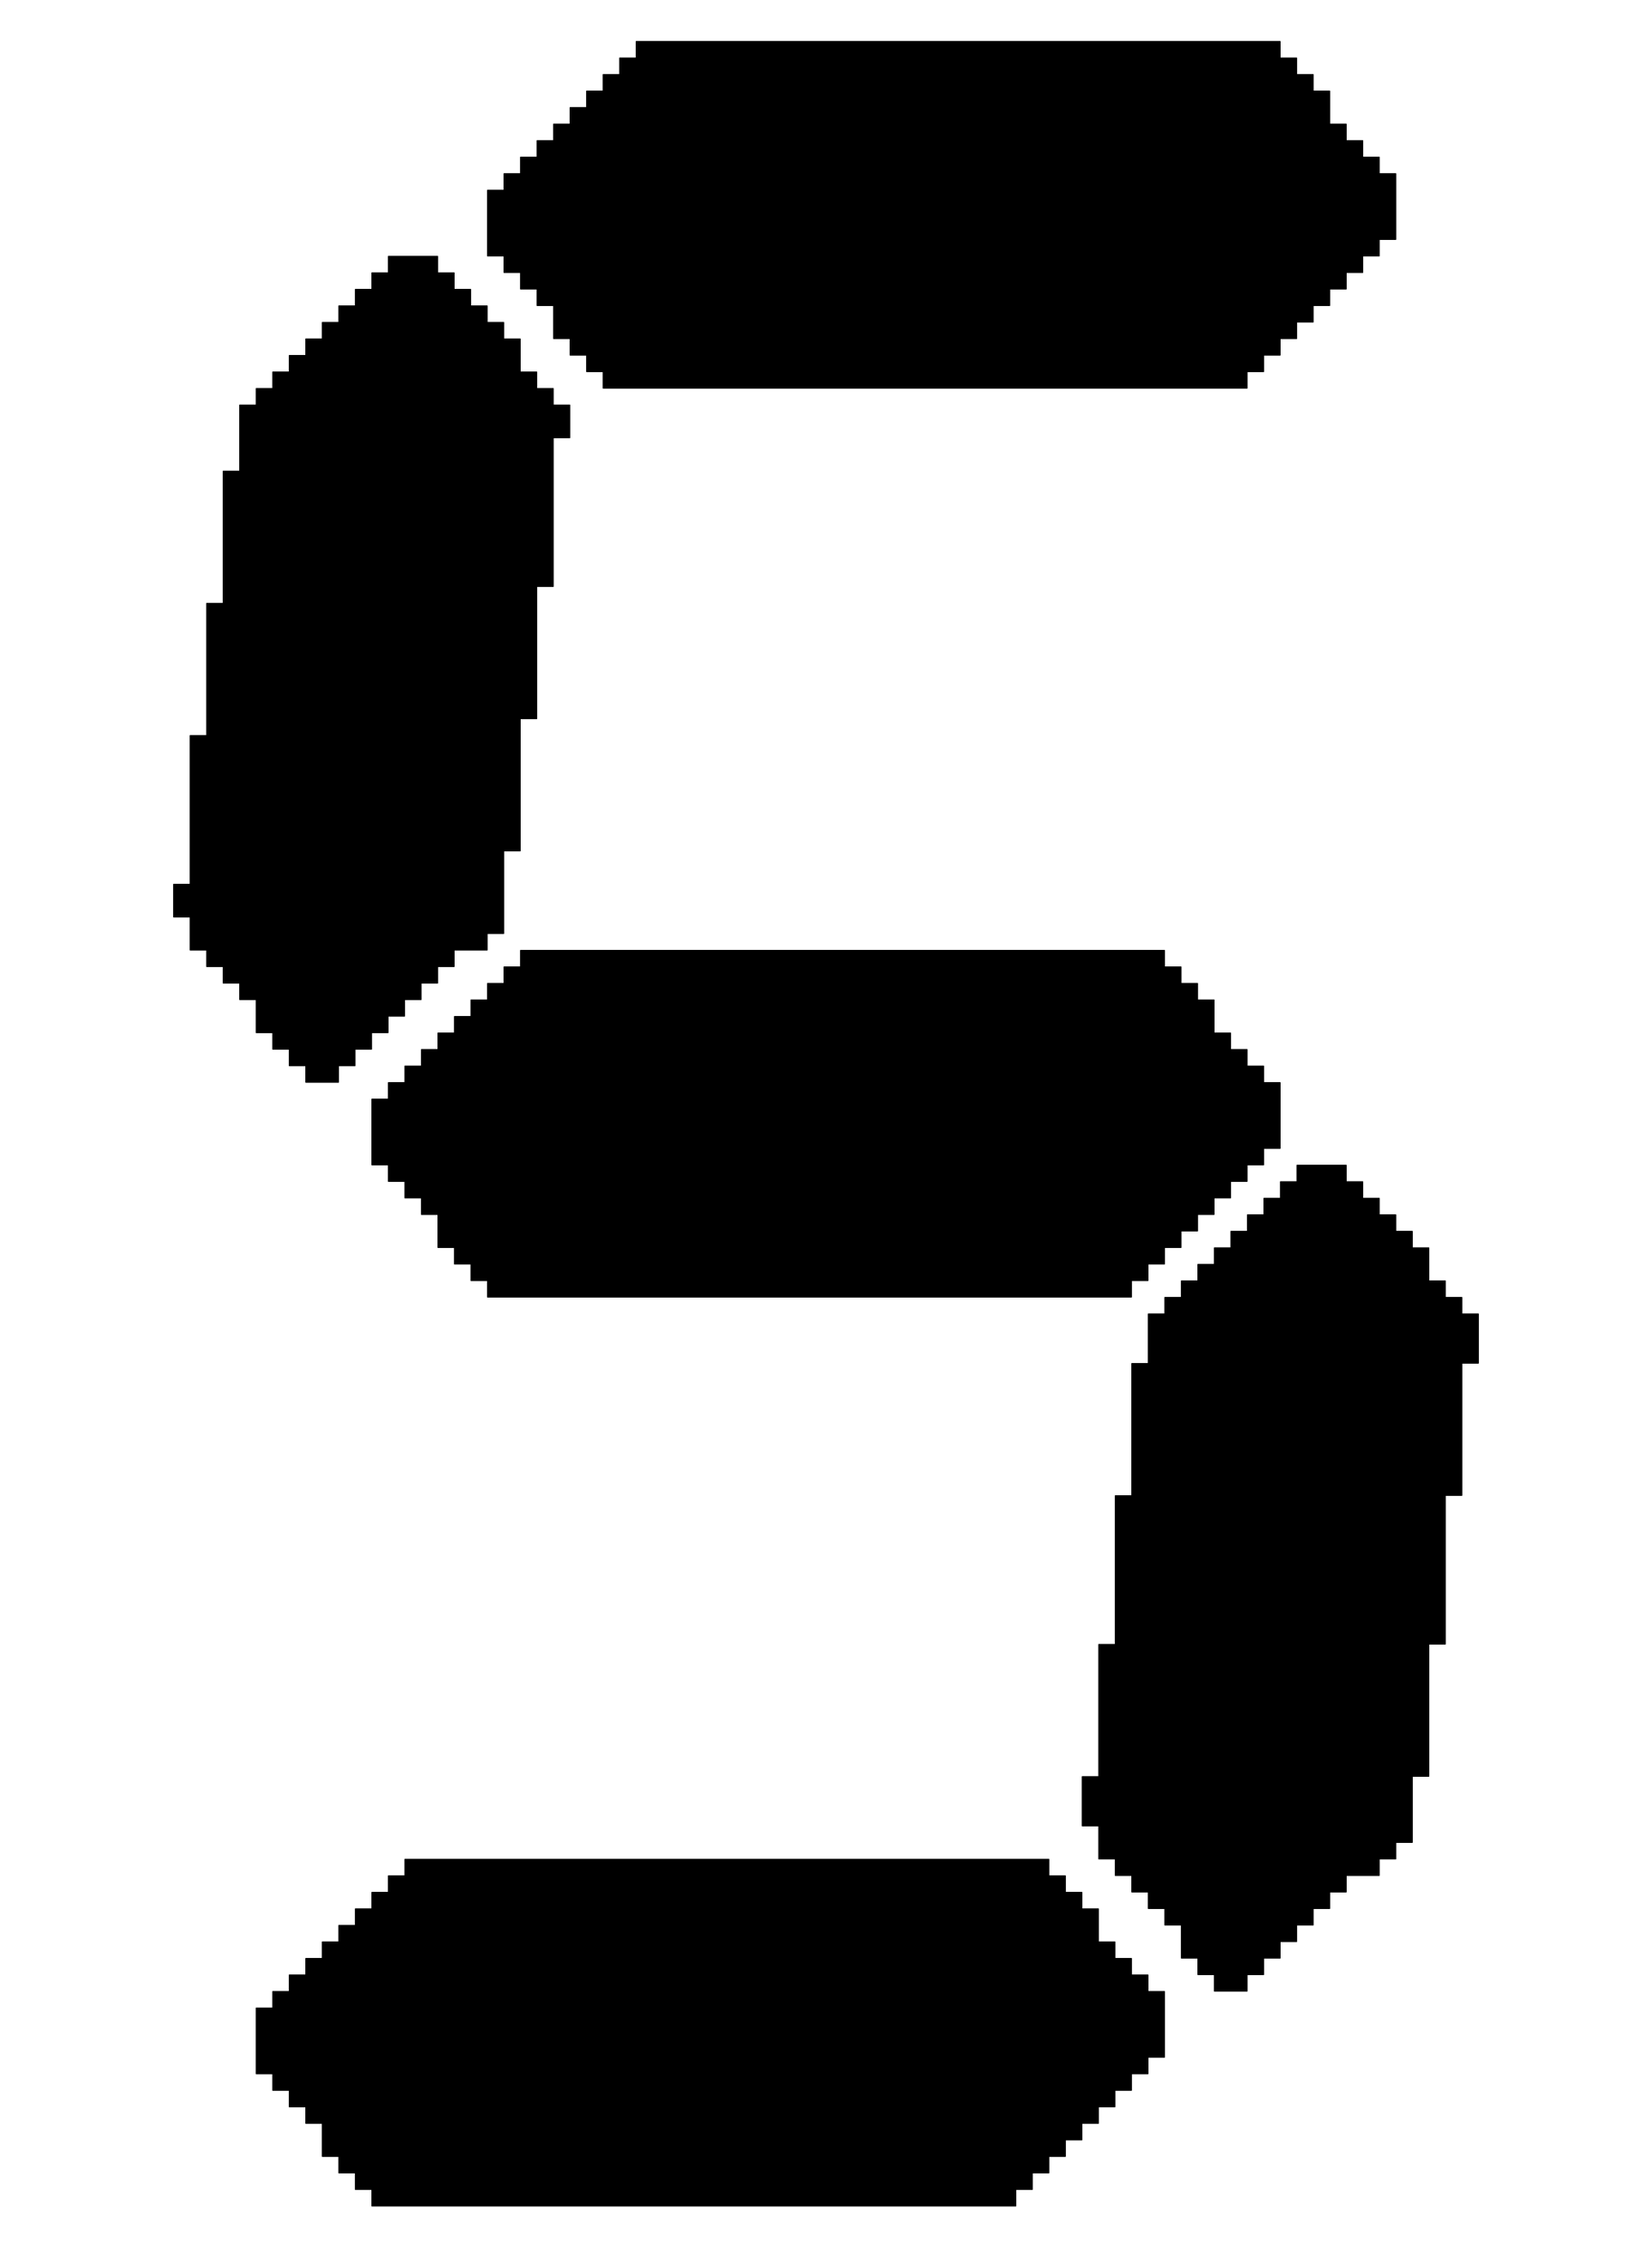 <svg id="svg" version="1.1" width="400" height="548" xmlns="http://www.w3.org/2000/svg" xmlns:xlink="http://www.w3.org/1999/xlink" style="display: block;"><g id="svgg"><path id="path0" d="M154.000 12.000 L 154.000 14.000 152.000 14.000 L 150.000 14.000 150.000 16.000 L 150.000 18.000 148.000 18.000 L 146.000 18.000 146.000 20.000 L 146.000 22.000 144.000 22.000 L 142.000 22.000 142.000 24.000 L 142.000 26.000 140.000 26.000 L 138.000 26.000 138.000 28.000 L 138.000 30.000 136.000 30.000 L 134.000 30.000 134.000 32.000 L 134.000 34.000 132.000 34.000 L 130.000 34.000 130.000 36.000 L 130.000 38.000 128.000 38.000 L 126.000 38.000 126.000 40.000 L 126.000 42.000 124.000 42.000 L 122.000 42.000 122.000 44.000 L 122.000 46.000 120.000 46.000 L 118.000 46.000 118.000 54.000 L 118.000 62.000 120.000 62.000 L 122.000 62.000 122.000 64.000 L 122.000 66.000 124.000 66.000 L 126.000 66.000 126.000 68.000 L 126.000 70.000 128.000 70.000 L 130.000 70.000 130.000 72.000 L 130.000 74.000 132.000 74.000 L 134.000 74.000 134.000 78.000 L 134.000 82.000 136.000 82.000 L 138.000 82.000 138.000 84.000 L 138.000 86.000 140.000 86.000 L 142.000 86.000 142.000 88.000 L 142.000 90.000 144.000 90.000 L 146.000 90.000 146.000 92.000 L 146.000 94.000 224.000 94.000 L 302.000 94.000 302.000 92.000 L 302.000 90.000 304.000 90.000 L 306.000 90.000 306.000 88.000 L 306.000 86.000 308.000 86.000 L 310.000 86.000 310.000 84.000 L 310.000 82.000 312.000 82.000 L 314.000 82.000 314.000 80.000 L 314.000 78.000 316.000 78.000 L 318.000 78.000 318.000 76.000 L 318.000 74.000 320.000 74.000 L 322.000 74.000 322.000 72.000 L 322.000 70.000 324.000 70.000 L 326.000 70.000 326.000 68.000 L 326.000 66.000 328.000 66.000 L 330.000 66.000 330.000 64.000 L 330.000 62.000 332.000 62.000 L 334.000 62.000 334.000 60.000 L 334.000 58.000 336.000 58.000 L 338.000 58.000 338.000 50.000 L 338.000 42.000 336.000 42.000 L 334.000 42.000 334.000 40.000 L 334.000 38.000 332.000 38.000 L 330.000 38.000 330.000 36.000 L 330.000 34.000 328.000 34.000 L 326.000 34.000 326.000 32.000 L 326.000 30.000 324.000 30.000 L 322.000 30.000 322.000 26.000 L 322.000 22.000 320.000 22.000 L 318.000 22.000 318.000 20.000 L 318.000 18.000 316.000 18.000 L 314.000 18.000 314.000 16.000 L 314.000 14.000 312.000 14.000 L 310.000 14.000 310.000 12.000 L 310.000 10.000 232.000 10.000 L 154.000 10.000 154.000 12.000 M94.000 64.000 L 94.000 66.000 92.000 66.000 L 90.000 66.000 90.000 68.000 L 90.000 70.000 88.000 70.000 L 86.000 70.000 86.000 72.000 L 86.000 74.000 84.000 74.000 L 82.000 74.000 82.000 76.000 L 82.000 78.000 80.000 78.000 L 78.000 78.000 78.000 80.000 L 78.000 82.000 76.000 82.000 L 74.000 82.000 74.000 84.000 L 74.000 86.000 72.000 86.000 L 70.000 86.000 70.000 88.000 L 70.000 90.000 68.000 90.000 L 66.000 90.000 66.000 92.000 L 66.000 94.000 64.000 94.000 L 62.000 94.000 62.000 96.000 L 62.000 98.000 60.000 98.000 L 58.000 98.000 58.000 106.000 L 58.000 114.000 56.000 114.000 L 54.000 114.000 54.000 130.000 L 54.000 146.000 52.000 146.000 L 50.000 146.000 50.000 162.000 L 50.000 178.000 48.000 178.000 L 46.000 178.000 46.000 196.000 L 46.000 214.000 44.000 214.000 L 42.000 214.000 42.000 218.000 L 42.000 222.000 44.000 222.000 L 46.000 222.000 46.000 226.000 L 46.000 230.000 48.000 230.000 L 50.000 230.000 50.000 232.000 L 50.000 234.000 52.000 234.000 L 54.000 234.000 54.000 236.000 L 54.000 238.000 56.000 238.000 L 58.000 238.000 58.000 240.000 L 58.000 242.000 60.000 242.000 L 62.000 242.000 62.000 246.000 L 62.000 250.000 64.000 250.000 L 66.000 250.000 66.000 252.000 L 66.000 254.000 68.000 254.000 L 70.000 254.000 70.000 256.000 L 70.000 258.000 72.000 258.000 L 74.000 258.000 74.000 260.000 L 74.000 262.000 78.000 262.000 L 82.000 262.000 82.000 260.000 L 82.000 258.000 84.000 258.000 L 86.000 258.000 86.000 256.000 L 86.000 254.000 88.000 254.000 L 90.000 254.000 90.000 252.000 L 90.000 250.000 92.000 250.000 L 94.000 250.000 94.000 248.000 L 94.000 246.000 96.000 246.000 L 98.000 246.000 98.000 244.000 L 98.000 242.000 100.000 242.000 L 102.000 242.000 102.000 240.000 L 102.000 238.000 104.000 238.000 L 106.000 238.000 106.000 236.000 L 106.000 234.000 108.000 234.000 L 110.000 234.000 110.000 232.000 L 110.000 230.000 114.000 230.000 L 118.000 230.000 118.000 228.000 L 118.000 226.000 120.000 226.000 L 122.000 226.000 122.000 216.000 L 122.000 206.000 124.000 206.000 L 126.000 206.000 126.000 190.000 L 126.000 174.000 128.000 174.000 L 130.000 174.000 130.000 158.000 L 130.000 142.000 132.000 142.000 L 134.000 142.000 134.000 124.000 L 134.000 106.000 136.000 106.000 L 138.000 106.000 138.000 102.000 L 138.000 98.000 136.000 98.000 L 134.000 98.000 134.000 96.000 L 134.000 94.000 132.000 94.000 L 130.000 94.000 130.000 92.000 L 130.000 90.000 128.000 90.000 L 126.000 90.000 126.000 86.000 L 126.000 82.000 124.000 82.000 L 122.000 82.000 122.000 80.000 L 122.000 78.000 120.000 78.000 L 118.000 78.000 118.000 76.000 L 118.000 74.000 116.000 74.000 L 114.000 74.000 114.000 72.000 L 114.000 70.000 112.000 70.000 L 110.000 70.000 110.000 68.000 L 110.000 66.000 108.000 66.000 L 106.000 66.000 106.000 64.000 L 106.000 62.000 100.000 62.000 L 94.000 62.000 94.000 64.000 M126.000 232.000 L 126.000 234.000 124.000 234.000 L 122.000 234.000 122.000 236.000 L 122.000 238.000 120.000 238.000 L 118.000 238.000 118.000 240.000 L 118.000 242.000 116.000 242.000 L 114.000 242.000 114.000 244.000 L 114.000 246.000 112.000 246.000 L 110.000 246.000 110.000 248.000 L 110.000 250.000 108.000 250.000 L 106.000 250.000 106.000 252.000 L 106.000 254.000 104.000 254.000 L 102.000 254.000 102.000 256.000 L 102.000 258.000 100.000 258.000 L 98.000 258.000 98.000 260.000 L 98.000 262.000 96.000 262.000 L 94.000 262.000 94.000 264.000 L 94.000 266.000 92.000 266.000 L 90.000 266.000 90.000 274.000 L 90.000 282.000 92.000 282.000 L 94.000 282.000 94.000 284.000 L 94.000 286.000 96.000 286.000 L 98.000 286.000 98.000 288.000 L 98.000 290.000 100.000 290.000 L 102.000 290.000 102.000 292.000 L 102.000 294.000 104.000 294.000 L 106.000 294.000 106.000 298.000 L 106.000 302.000 108.000 302.000 L 110.000 302.000 110.000 304.000 L 110.000 306.000 112.000 306.000 L 114.000 306.000 114.000 308.000 L 114.000 310.000 116.000 310.000 L 118.000 310.000 118.000 312.000 L 118.000 314.000 196.000 314.000 L 274.000 314.000 274.000 312.000 L 274.000 310.000 276.000 310.000 L 278.000 310.000 278.000 308.000 L 278.000 306.000 280.000 306.000 L 282.000 306.000 282.000 304.000 L 282.000 302.000 284.000 302.000 L 286.000 302.000 286.000 300.000 L 286.000 298.000 288.000 298.000 L 290.000 298.000 290.000 296.000 L 290.000 294.000 292.000 294.000 L 294.000 294.000 294.000 292.000 L 294.000 290.000 296.000 290.000 L 298.000 290.000 298.000 288.000 L 298.000 286.000 300.000 286.000 L 302.000 286.000 302.000 284.000 L 302.000 282.000 304.000 282.000 L 306.000 282.000 306.000 280.000 L 306.000 278.000 308.000 278.000 L 310.000 278.000 310.000 270.000 L 310.000 262.000 308.000 262.000 L 306.000 262.000 306.000 260.000 L 306.000 258.000 304.000 258.000 L 302.000 258.000 302.000 256.000 L 302.000 254.000 300.000 254.000 L 298.000 254.000 298.000 252.000 L 298.000 250.000 296.000 250.000 L 294.000 250.000 294.000 246.000 L 294.000 242.000 292.000 242.000 L 290.000 242.000 290.000 240.000 L 290.000 238.000 288.000 238.000 L 286.000 238.000 286.000 236.000 L 286.000 234.000 284.000 234.000 L 282.000 234.000 282.000 232.000 L 282.000 230.000 204.000 230.000 L 126.000 230.000 126.000 232.000 M314.000 284.000 L 314.000 286.000 312.000 286.000 L 310.000 286.000 310.000 288.000 L 310.000 290.000 308.000 290.000 L 306.000 290.000 306.000 292.000 L 306.000 294.000 304.000 294.000 L 302.000 294.000 302.000 296.000 L 302.000 298.000 300.000 298.000 L 298.000 298.000 298.000 300.000 L 298.000 302.000 296.000 302.000 L 294.000 302.000 294.000 304.000 L 294.000 306.000 292.000 306.000 L 290.000 306.000 290.000 308.000 L 290.000 310.000 288.000 310.000 L 286.000 310.000 286.000 312.000 L 286.000 314.000 284.000 314.000 L 282.000 314.000 282.000 316.000 L 282.000 318.000 280.000 318.000 L 278.000 318.000 278.000 324.000 L 278.000 330.000 276.000 330.000 L 274.000 330.000 274.000 346.000 L 274.000 362.000 272.000 362.000 L 270.000 362.000 270.000 380.000 L 270.000 398.000 268.000 398.000 L 266.000 398.000 266.000 414.000 L 266.000 430.000 264.000 430.000 L 262.000 430.000 262.000 436.000 L 262.000 442.000 264.000 442.000 L 266.000 442.000 266.000 446.000 L 266.000 450.000 268.000 450.000 L 270.000 450.000 270.000 452.000 L 270.000 454.000 272.000 454.000 L 274.000 454.000 274.000 456.000 L 274.000 458.000 276.000 458.000 L 278.000 458.000 278.000 460.000 L 278.000 462.000 280.000 462.000 L 282.000 462.000 282.000 464.000 L 282.000 466.000 284.000 466.000 L 286.000 466.000 286.000 470.000 L 286.000 474.000 288.000 474.000 L 290.000 474.000 290.000 476.000 L 290.000 478.000 292.000 478.000 L 294.000 478.000 294.000 480.000 L 294.000 482.000 298.000 482.000 L 302.000 482.000 302.000 480.000 L 302.000 478.000 304.000 478.000 L 306.000 478.000 306.000 476.000 L 306.000 474.000 308.000 474.000 L 310.000 474.000 310.000 472.000 L 310.000 470.000 312.000 470.000 L 314.000 470.000 314.000 468.000 L 314.000 466.000 316.000 466.000 L 318.000 466.000 318.000 464.000 L 318.000 462.000 320.000 462.000 L 322.000 462.000 322.000 460.000 L 322.000 458.000 324.000 458.000 L 326.000 458.000 326.000 456.000 L 326.000 454.000 330.000 454.000 L 334.000 454.000 334.000 452.000 L 334.000 450.000 336.000 450.000 L 338.000 450.000 338.000 448.000 L 338.000 446.000 340.000 446.000 L 342.000 446.000 342.000 438.000 L 342.000 430.000 344.000 430.000 L 346.000 430.000 346.000 414.000 L 346.000 398.000 348.000 398.000 L 350.000 398.000 350.000 380.000 L 350.000 362.000 352.000 362.000 L 354.000 362.000 354.000 346.000 L 354.000 330.000 356.000 330.000 L 358.000 330.000 358.000 324.000 L 358.000 318.000 356.000 318.000 L 354.000 318.000 354.000 316.000 L 354.000 314.000 352.000 314.000 L 350.000 314.000 350.000 312.000 L 350.000 310.000 348.000 310.000 L 346.000 310.000 346.000 306.000 L 346.000 302.000 344.000 302.000 L 342.000 302.000 342.000 300.000 L 342.000 298.000 340.000 298.000 L 338.000 298.000 338.000 296.000 L 338.000 294.000 336.000 294.000 L 334.000 294.000 334.000 292.000 L 334.000 290.000 332.000 290.000 L 330.000 290.000 330.000 288.000 L 330.000 286.000 328.000 286.000 L 326.000 286.000 326.000 284.000 L 326.000 282.000 320.000 282.000 L 314.000 282.000 314.000 284.000 M98.000 452.000 L 98.000 454.000 96.000 454.000 L 94.000 454.000 94.000 456.000 L 94.000 458.000 92.000 458.000 L 90.000 458.000 90.000 460.000 L 90.000 462.000 88.000 462.000 L 86.000 462.000 86.000 464.000 L 86.000 466.000 84.000 466.000 L 82.000 466.000 82.000 468.000 L 82.000 470.000 80.000 470.000 L 78.000 470.000 78.000 472.000 L 78.000 474.000 76.000 474.000 L 74.000 474.000 74.000 476.000 L 74.000 478.000 72.000 478.000 L 70.000 478.000 70.000 480.000 L 70.000 482.000 68.000 482.000 L 66.000 482.000 66.000 484.000 L 66.000 486.000 64.000 486.000 L 62.000 486.000 62.000 494.000 L 62.000 502.000 64.000 502.000 L 66.000 502.000 66.000 504.000 L 66.000 506.000 68.000 506.000 L 70.000 506.000 70.000 508.000 L 70.000 510.000 72.000 510.000 L 74.000 510.000 74.000 512.000 L 74.000 514.000 76.000 514.000 L 78.000 514.000 78.000 518.000 L 78.000 522.000 80.000 522.000 L 82.000 522.000 82.000 524.000 L 82.000 526.000 84.000 526.000 L 86.000 526.000 86.000 528.000 L 86.000 530.000 88.000 530.000 L 90.000 530.000 90.000 532.000 L 90.000 534.000 168.000 534.000 L 246.000 534.000 246.000 532.000 L 246.000 530.000 248.000 530.000 L 250.000 530.000 250.000 528.000 L 250.000 526.000 252.000 526.000 L 254.000 526.000 254.000 524.000 L 254.000 522.000 256.000 522.000 L 258.000 522.000 258.000 520.000 L 258.000 518.000 260.000 518.000 L 262.000 518.000 262.000 516.000 L 262.000 514.000 264.000 514.000 L 266.000 514.000 266.000 512.000 L 266.000 510.000 268.000 510.000 L 270.000 510.000 270.000 508.000 L 270.000 506.000 272.000 506.000 L 274.000 506.000 274.000 504.000 L 274.000 502.000 276.000 502.000 L 278.000 502.000 278.000 500.000 L 278.000 498.000 280.000 498.000 L 282.000 498.000 282.000 490.000 L 282.000 482.000 280.000 482.000 L 278.000 482.000 278.000 480.000 L 278.000 478.000 276.000 478.000 L 274.000 478.000 274.000 476.000 L 274.000 474.000 272.000 474.000 L 270.000 474.000 270.000 472.000 L 270.000 470.000 268.000 470.000 L 266.000 470.000 266.000 466.000 L 266.000 462.000 264.000 462.000 L 262.000 462.000 262.000 460.000 L 262.000 458.000 260.000 458.000 L 258.000 458.000 258.000 456.000 L 258.000 454.000 256.000 454.000 L 254.000 454.000 254.000 452.000 L 254.000 450.000 176.000 450.000 L 98.000 450.000 98.000 452.000 " stroke="none" fill="#000000" fill-rule="evenodd"></path><path id="path1" d="M154.000 12.000 L 154.000 14.000 152.000 14.000 L 150.000 14.000 150.000 16.000 L 150.000 18.000 148.000 18.000 L 146.000 18.000 146.000 20.000 L 146.000 22.000 144.000 22.000 L 142.000 22.000 142.000 24.000 L 142.000 26.000 140.000 26.000 L 138.000 26.000 138.000 28.000 L 138.000 30.000 136.000 30.000 L 134.000 30.000 134.000 32.000 L 134.000 34.000 132.000 34.000 L 130.000 34.000 130.000 36.000 L 130.000 38.000 128.000 38.000 L 126.000 38.000 126.000 40.000 L 126.000 42.000 124.000 42.000 L 122.000 42.000 122.000 44.000 L 122.000 46.000 120.000 46.000 L 118.000 46.000 118.000 54.000 L 118.000 62.000 120.000 62.000 L 122.000 62.000 122.000 64.000 L 122.000 66.000 124.000 66.000 L 126.000 66.000 126.000 68.000 L 126.000 70.000 128.000 70.000 L 130.000 70.000 130.000 72.000 L 130.000 74.000 132.000 74.000 L 134.000 74.000 134.000 78.000 L 134.000 82.000 136.000 82.000 L 138.000 82.000 138.000 84.000 L 138.000 86.000 140.000 86.000 L 142.000 86.000 142.000 88.000 L 142.000 90.000 144.000 90.000 L 146.000 90.000 146.000 92.000 L 146.000 94.000 224.000 94.000 L 302.000 94.000 302.000 92.000 L 302.000 90.000 304.000 90.000 L 306.000 90.000 306.000 88.000 L 306.000 86.000 308.000 86.000 L 310.000 86.000 310.000 84.000 L 310.000 82.000 312.000 82.000 L 314.000 82.000 314.000 80.000 L 314.000 78.000 316.000 78.000 L 318.000 78.000 318.000 76.000 L 318.000 74.000 320.000 74.000 L 322.000 74.000 322.000 72.000 L 322.000 70.000 324.000 70.000 L 326.000 70.000 326.000 68.000 L 326.000 66.000 328.000 66.000 L 330.000 66.000 330.000 64.000 L 330.000 62.000 332.000 62.000 L 334.000 62.000 334.000 60.000 L 334.000 58.000 336.000 58.000 L 338.000 58.000 338.000 50.000 L 338.000 42.000 336.000 42.000 L 334.000 42.000 334.000 40.000 L 334.000 38.000 332.000 38.000 L 330.000 38.000 330.000 36.000 L 330.000 34.000 328.000 34.000 L 326.000 34.000 326.000 32.000 L 326.000 30.000 324.000 30.000 L 322.000 30.000 322.000 26.000 L 322.000 22.000 320.000 22.000 L 318.000 22.000 318.000 20.000 L 318.000 18.000 316.000 18.000 L 314.000 18.000 314.000 16.000 L 314.000 14.000 312.000 14.000 L 310.000 14.000 310.000 12.000 L 310.000 10.000 232.000 10.000 L 154.000 10.000 154.000 12.000 M94.000 64.000 L 94.000 66.000 92.000 66.000 L 90.000 66.000 90.000 68.000 L 90.000 70.000 88.000 70.000 L 86.000 70.000 86.000 72.000 L 86.000 74.000 84.000 74.000 L 82.000 74.000 82.000 76.000 L 82.000 78.000 80.000 78.000 L 78.000 78.000 78.000 80.000 L 78.000 82.000 76.000 82.000 L 74.000 82.000 74.000 84.000 L 74.000 86.000 72.000 86.000 L 70.000 86.000 70.000 88.000 L 70.000 90.000 68.000 90.000 L 66.000 90.000 66.000 92.000 L 66.000 94.000 64.000 94.000 L 62.000 94.000 62.000 96.000 L 62.000 98.000 60.000 98.000 L 58.000 98.000 58.000 106.000 L 58.000 114.000 56.000 114.000 L 54.000 114.000 54.000 130.000 L 54.000 146.000 52.000 146.000 L 50.000 146.000 50.000 162.000 L 50.000 178.000 48.000 178.000 L 46.000 178.000 46.000 196.000 L 46.000 214.000 44.000 214.000 L 42.000 214.000 42.000 218.000 L 42.000 222.000 44.000 222.000 L 46.000 222.000 46.000 226.000 L 46.000 230.000 48.000 230.000 L 50.000 230.000 50.000 232.000 L 50.000 234.000 52.000 234.000 L 54.000 234.000 54.000 236.000 L 54.000 238.000 56.000 238.000 L 58.000 238.000 58.000 240.000 L 58.000 242.000 60.000 242.000 L 62.000 242.000 62.000 246.000 L 62.000 250.000 64.000 250.000 L 66.000 250.000 66.000 252.000 L 66.000 254.000 68.000 254.000 L 70.000 254.000 70.000 256.000 L 70.000 258.000 72.000 258.000 L 74.000 258.000 74.000 260.000 L 74.000 262.000 78.000 262.000 L 82.000 262.000 82.000 260.000 L 82.000 258.000 84.000 258.000 L 86.000 258.000 86.000 256.000 L 86.000 254.000 88.000 254.000 L 90.000 254.000 90.000 252.000 L 90.000 250.000 92.000 250.000 L 94.000 250.000 94.000 248.000 L 94.000 246.000 96.000 246.000 L 98.000 246.000 98.000 244.000 L 98.000 242.000 100.000 242.000 L 102.000 242.000 102.000 240.000 L 102.000 238.000 104.000 238.000 L 106.000 238.000 106.000 236.000 L 106.000 234.000 108.000 234.000 L 110.000 234.000 110.000 232.000 L 110.000 230.000 114.000 230.000 L 118.000 230.000 118.000 228.000 L 118.000 226.000 120.000 226.000 L 122.000 226.000 122.000 216.000 L 122.000 206.000 124.000 206.000 L 126.000 206.000 126.000 190.000 L 126.000 174.000 128.000 174.000 L 130.000 174.000 130.000 158.000 L 130.000 142.000 132.000 142.000 L 134.000 142.000 134.000 124.000 L 134.000 106.000 136.000 106.000 L 138.000 106.000 138.000 102.000 L 138.000 98.000 136.000 98.000 L 134.000 98.000 134.000 96.000 L 134.000 94.000 132.000 94.000 L 130.000 94.000 130.000 92.000 L 130.000 90.000 128.000 90.000 L 126.000 90.000 126.000 86.000 L 126.000 82.000 124.000 82.000 L 122.000 82.000 122.000 80.000 L 122.000 78.000 120.000 78.000 L 118.000 78.000 118.000 76.000 L 118.000 74.000 116.000 74.000 L 114.000 74.000 114.000 72.000 L 114.000 70.000 112.000 70.000 L 110.000 70.000 110.000 68.000 L 110.000 66.000 108.000 66.000 L 106.000 66.000 106.000 64.000 L 106.000 62.000 100.000 62.000 L 94.000 62.000 94.000 64.000 M126.000 232.000 L 126.000 234.000 124.000 234.000 L 122.000 234.000 122.000 236.000 L 122.000 238.000 120.000 238.000 L 118.000 238.000 118.000 240.000 L 118.000 242.000 116.000 242.000 L 114.000 242.000 114.000 244.000 L 114.000 246.000 112.000 246.000 L 110.000 246.000 110.000 248.000 L 110.000 250.000 108.000 250.000 L 106.000 250.000 106.000 252.000 L 106.000 254.000 104.000 254.000 L 102.000 254.000 102.000 256.000 L 102.000 258.000 100.000 258.000 L 98.000 258.000 98.000 260.000 L 98.000 262.000 96.000 262.000 L 94.000 262.000 94.000 264.000 L 94.000 266.000 92.000 266.000 L 90.000 266.000 90.000 274.000 L 90.000 282.000 92.000 282.000 L 94.000 282.000 94.000 284.000 L 94.000 286.000 96.000 286.000 L 98.000 286.000 98.000 288.000 L 98.000 290.000 100.000 290.000 L 102.000 290.000 102.000 292.000 L 102.000 294.000 104.000 294.000 L 106.000 294.000 106.000 298.000 L 106.000 302.000 108.000 302.000 L 110.000 302.000 110.000 304.000 L 110.000 306.000 112.000 306.000 L 114.000 306.000 114.000 308.000 L 114.000 310.000 116.000 310.000 L 118.000 310.000 118.000 312.000 L 118.000 314.000 196.000 314.000 L 274.000 314.000 274.000 312.000 L 274.000 310.000 276.000 310.000 L 278.000 310.000 278.000 308.000 L 278.000 306.000 280.000 306.000 L 282.000 306.000 282.000 304.000 L 282.000 302.000 284.000 302.000 L 286.000 302.000 286.000 300.000 L 286.000 298.000 288.000 298.000 L 290.000 298.000 290.000 296.000 L 290.000 294.000 292.000 294.000 L 294.000 294.000 294.000 292.000 L 294.000 290.000 296.000 290.000 L 298.000 290.000 298.000 288.000 L 298.000 286.000 300.000 286.000 L 302.000 286.000 302.000 284.000 L 302.000 282.000 304.000 282.000 L 306.000 282.000 306.000 280.000 L 306.000 278.000 308.000 278.000 L 310.000 278.000 310.000 270.000 L 310.000 262.000 308.000 262.000 L 306.000 262.000 306.000 260.000 L 306.000 258.000 304.000 258.000 L 302.000 258.000 302.000 256.000 L 302.000 254.000 300.000 254.000 L 298.000 254.000 298.000 252.000 L 298.000 250.000 296.000 250.000 L 294.000 250.000 294.000 246.000 L 294.000 242.000 292.000 242.000 L 290.000 242.000 290.000 240.000 L 290.000 238.000 288.000 238.000 L 286.000 238.000 286.000 236.000 L 286.000 234.000 284.000 234.000 L 282.000 234.000 282.000 232.000 L 282.000 230.000 204.000 230.000 L 126.000 230.000 126.000 232.000 M314.000 284.000 L 314.000 286.000 312.000 286.000 L 310.000 286.000 310.000 288.000 L 310.000 290.000 308.000 290.000 L 306.000 290.000 306.000 292.000 L 306.000 294.000 304.000 294.000 L 302.000 294.000 302.000 296.000 L 302.000 298.000 300.000 298.000 L 298.000 298.000 298.000 300.000 L 298.000 302.000 296.000 302.000 L 294.000 302.000 294.000 304.000 L 294.000 306.000 292.000 306.000 L 290.000 306.000 290.000 308.000 L 290.000 310.000 288.000 310.000 L 286.000 310.000 286.000 312.000 L 286.000 314.000 284.000 314.000 L 282.000 314.000 282.000 316.000 L 282.000 318.000 280.000 318.000 L 278.000 318.000 278.000 324.000 L 278.000 330.000 276.000 330.000 L 274.000 330.000 274.000 346.000 L 274.000 362.000 272.000 362.000 L 270.000 362.000 270.000 380.000 L 270.000 398.000 268.000 398.000 L 266.000 398.000 266.000 414.000 L 266.000 430.000 264.000 430.000 L 262.000 430.000 262.000 436.000 L 262.000 442.000 264.000 442.000 L 266.000 442.000 266.000 446.000 L 266.000 450.000 268.000 450.000 L 270.000 450.000 270.000 452.000 L 270.000 454.000 272.000 454.000 L 274.000 454.000 274.000 456.000 L 274.000 458.000 276.000 458.000 L 278.000 458.000 278.000 460.000 L 278.000 462.000 280.000 462.000 L 282.000 462.000 282.000 464.000 L 282.000 466.000 284.000 466.000 L 286.000 466.000 286.000 470.000 L 286.000 474.000 288.000 474.000 L 290.000 474.000 290.000 476.000 L 290.000 478.000 292.000 478.000 L 294.000 478.000 294.000 480.000 L 294.000 482.000 298.000 482.000 L 302.000 482.000 302.000 480.000 L 302.000 478.000 304.000 478.000 L 306.000 478.000 306.000 476.000 L 306.000 474.000 308.000 474.000 L 310.000 474.000 310.000 472.000 L 310.000 470.000 312.000 470.000 L 314.000 470.000 314.000 468.000 L 314.000 466.000 316.000 466.000 L 318.000 466.000 318.000 464.000 L 318.000 462.000 320.000 462.000 L 322.000 462.000 322.000 460.000 L 322.000 458.000 324.000 458.000 L 326.000 458.000 326.000 456.000 L 326.000 454.000 330.000 454.000 L 334.000 454.000 334.000 452.000 L 334.000 450.000 336.000 450.000 L 338.000 450.000 338.000 448.000 L 338.000 446.000 340.000 446.000 L 342.000 446.000 342.000 438.000 L 342.000 430.000 344.000 430.000 L 346.000 430.000 346.000 414.000 L 346.000 398.000 348.000 398.000 L 350.000 398.000 350.000 380.000 L 350.000 362.000 352.000 362.000 L 354.000 362.000 354.000 346.000 L 354.000 330.000 356.000 330.000 L 358.000 330.000 358.000 324.000 L 358.000 318.000 356.000 318.000 L 354.000 318.000 354.000 316.000 L 354.000 314.000 352.000 314.000 L 350.000 314.000 350.000 312.000 L 350.000 310.000 348.000 310.000 L 346.000 310.000 346.000 306.000 L 346.000 302.000 344.000 302.000 L 342.000 302.000 342.000 300.000 L 342.000 298.000 340.000 298.000 L 338.000 298.000 338.000 296.000 L 338.000 294.000 336.000 294.000 L 334.000 294.000 334.000 292.000 L 334.000 290.000 332.000 290.000 L 330.000 290.000 330.000 288.000 L 330.000 286.000 328.000 286.000 L 326.000 286.000 326.000 284.000 L 326.000 282.000 320.000 282.000 L 314.000 282.000 314.000 284.000 M98.000 452.000 L 98.000 454.000 96.000 454.000 L 94.000 454.000 94.000 456.000 L 94.000 458.000 92.000 458.000 L 90.000 458.000 90.000 460.000 L 90.000 462.000 88.000 462.000 L 86.000 462.000 86.000 464.000 L 86.000 466.000 84.000 466.000 L 82.000 466.000 82.000 468.000 L 82.000 470.000 80.000 470.000 L 78.000 470.000 78.000 472.000 L 78.000 474.000 76.000 474.000 L 74.000 474.000 74.000 476.000 L 74.000 478.000 72.000 478.000 L 70.000 478.000 70.000 480.000 L 70.000 482.000 68.000 482.000 L 66.000 482.000 66.000 484.000 L 66.000 486.000 64.000 486.000 L 62.000 486.000 62.000 494.000 L 62.000 502.000 64.000 502.000 L 66.000 502.000 66.000 504.000 L 66.000 506.000 68.000 506.000 L 70.000 506.000 70.000 508.000 L 70.000 510.000 72.000 510.000 L 74.000 510.000 74.000 512.000 L 74.000 514.000 76.000 514.000 L 78.000 514.000 78.000 518.000 L 78.000 522.000 80.000 522.000 L 82.000 522.000 82.000 524.000 L 82.000 526.000 84.000 526.000 L 86.000 526.000 86.000 528.000 L 86.000 530.000 88.000 530.000 L 90.000 530.000 90.000 532.000 L 90.000 534.000 168.000 534.000 L 246.000 534.000 246.000 532.000 L 246.000 530.000 248.000 530.000 L 250.000 530.000 250.000 528.000 L 250.000 526.000 252.000 526.000 L 254.000 526.000 254.000 524.000 L 254.000 522.000 256.000 522.000 L 258.000 522.000 258.000 520.000 L 258.000 518.000 260.000 518.000 L 262.000 518.000 262.000 516.000 L 262.000 514.000 264.000 514.000 L 266.000 514.000 266.000 512.000 L 266.000 510.000 268.000 510.000 L 270.000 510.000 270.000 508.000 L 270.000 506.000 272.000 506.000 L 274.000 506.000 274.000 504.000 L 274.000 502.000 276.000 502.000 L 278.000 502.000 278.000 500.000 L 278.000 498.000 280.000 498.000 L 282.000 498.000 282.000 490.000 L 282.000 482.000 280.000 482.000 L 278.000 482.000 278.000 480.000 L 278.000 478.000 276.000 478.000 L 274.000 478.000 274.000 476.000 L 274.000 474.000 272.000 474.000 L 270.000 474.000 270.000 472.000 L 270.000 470.000 268.000 470.000 L 266.000 470.000 266.000 466.000 L 266.000 462.000 264.000 462.000 L 262.000 462.000 262.000 460.000 L 262.000 458.000 260.000 458.000 L 258.000 458.000 258.000 456.000 L 258.000 454.000 256.000 454.000 L 254.000 454.000 254.000 452.000 L 254.000 450.000 176.000 450.000 L 98.000 450.000 98.000 452.000 " stroke="none" fill="#000000" fill-rule="evenodd"></path><path id="path2" d="M154.000 12.000 L 154.000 14.000 152.000 14.000 L 150.000 14.000 150.000 16.000 L 150.000 18.000 148.000 18.000 L 146.000 18.000 146.000 20.000 L 146.000 22.000 144.000 22.000 L 142.000 22.000 142.000 24.000 L 142.000 26.000 140.000 26.000 L 138.000 26.000 138.000 28.000 L 138.000 30.000 136.000 30.000 L 134.000 30.000 134.000 32.000 L 134.000 34.000 132.000 34.000 L 130.000 34.000 130.000 36.000 L 130.000 38.000 128.000 38.000 L 126.000 38.000 126.000 40.000 L 126.000 42.000 124.000 42.000 L 122.000 42.000 122.000 44.000 L 122.000 46.000 120.000 46.000 L 118.000 46.000 118.000 54.000 L 118.000 62.000 120.000 62.000 L 122.000 62.000 122.000 64.000 L 122.000 66.000 124.000 66.000 L 126.000 66.000 126.000 68.000 L 126.000 70.000 128.000 70.000 L 130.000 70.000 130.000 72.000 L 130.000 74.000 132.000 74.000 L 134.000 74.000 134.000 78.000 L 134.000 82.000 136.000 82.000 L 138.000 82.000 138.000 84.000 L 138.000 86.000 140.000 86.000 L 142.000 86.000 142.000 88.000 L 142.000 90.000 144.000 90.000 L 146.000 90.000 146.000 92.000 L 146.000 94.000 224.000 94.000 L 302.000 94.000 302.000 92.000 L 302.000 90.000 304.000 90.000 L 306.000 90.000 306.000 88.000 L 306.000 86.000 308.000 86.000 L 310.000 86.000 310.000 84.000 L 310.000 82.000 312.000 82.000 L 314.000 82.000 314.000 80.000 L 314.000 78.000 316.000 78.000 L 318.000 78.000 318.000 76.000 L 318.000 74.000 320.000 74.000 L 322.000 74.000 322.000 72.000 L 322.000 70.000 324.000 70.000 L 326.000 70.000 326.000 68.000 L 326.000 66.000 328.000 66.000 L 330.000 66.000 330.000 64.000 L 330.000 62.000 332.000 62.000 L 334.000 62.000 334.000 60.000 L 334.000 58.000 336.000 58.000 L 338.000 58.000 338.000 50.000 L 338.000 42.000 336.000 42.000 L 334.000 42.000 334.000 40.000 L 334.000 38.000 332.000 38.000 L 330.000 38.000 330.000 36.000 L 330.000 34.000 328.000 34.000 L 326.000 34.000 326.000 32.000 L 326.000 30.000 324.000 30.000 L 322.000 30.000 322.000 26.000 L 322.000 22.000 320.000 22.000 L 318.000 22.000 318.000 20.000 L 318.000 18.000 316.000 18.000 L 314.000 18.000 314.000 16.000 L 314.000 14.000 312.000 14.000 L 310.000 14.000 310.000 12.000 L 310.000 10.000 232.000 10.000 L 154.000 10.000 154.000 12.000 M94.000 64.000 L 94.000 66.000 92.000 66.000 L 90.000 66.000 90.000 68.000 L 90.000 70.000 88.000 70.000 L 86.000 70.000 86.000 72.000 L 86.000 74.000 84.000 74.000 L 82.000 74.000 82.000 76.000 L 82.000 78.000 80.000 78.000 L 78.000 78.000 78.000 80.000 L 78.000 82.000 76.000 82.000 L 74.000 82.000 74.000 84.000 L 74.000 86.000 72.000 86.000 L 70.000 86.000 70.000 88.000 L 70.000 90.000 68.000 90.000 L 66.000 90.000 66.000 92.000 L 66.000 94.000 64.000 94.000 L 62.000 94.000 62.000 96.000 L 62.000 98.000 60.000 98.000 L 58.000 98.000 58.000 106.000 L 58.000 114.000 56.000 114.000 L 54.000 114.000 54.000 130.000 L 54.000 146.000 52.000 146.000 L 50.000 146.000 50.000 162.000 L 50.000 178.000 48.000 178.000 L 46.000 178.000 46.000 196.000 L 46.000 214.000 44.000 214.000 L 42.000 214.000 42.000 218.000 L 42.000 222.000 44.000 222.000 L 46.000 222.000 46.000 226.000 L 46.000 230.000 48.000 230.000 L 50.000 230.000 50.000 232.000 L 50.000 234.000 52.000 234.000 L 54.000 234.000 54.000 236.000 L 54.000 238.000 56.000 238.000 L 58.000 238.000 58.000 240.000 L 58.000 242.000 60.000 242.000 L 62.000 242.000 62.000 246.000 L 62.000 250.000 64.000 250.000 L 66.000 250.000 66.000 252.000 L 66.000 254.000 68.000 254.000 L 70.000 254.000 70.000 256.000 L 70.000 258.000 72.000 258.000 L 74.000 258.000 74.000 260.000 L 74.000 262.000 78.000 262.000 L 82.000 262.000 82.000 260.000 L 82.000 258.000 84.000 258.000 L 86.000 258.000 86.000 256.000 L 86.000 254.000 88.000 254.000 L 90.000 254.000 90.000 252.000 L 90.000 250.000 92.000 250.000 L 94.000 250.000 94.000 248.000 L 94.000 246.000 96.000 246.000 L 98.000 246.000 98.000 244.000 L 98.000 242.000 100.000 242.000 L 102.000 242.000 102.000 240.000 L 102.000 238.000 104.000 238.000 L 106.000 238.000 106.000 236.000 L 106.000 234.000 108.000 234.000 L 110.000 234.000 110.000 232.000 L 110.000 230.000 114.000 230.000 L 118.000 230.000 118.000 228.000 L 118.000 226.000 120.000 226.000 L 122.000 226.000 122.000 216.000 L 122.000 206.000 124.000 206.000 L 126.000 206.000 126.000 190.000 L 126.000 174.000 128.000 174.000 L 130.000 174.000 130.000 158.000 L 130.000 142.000 132.000 142.000 L 134.000 142.000 134.000 124.000 L 134.000 106.000 136.000 106.000 L 138.000 106.000 138.000 102.000 L 138.000 98.000 136.000 98.000 L 134.000 98.000 134.000 96.000 L 134.000 94.000 132.000 94.000 L 130.000 94.000 130.000 92.000 L 130.000 90.000 128.000 90.000 L 126.000 90.000 126.000 86.000 L 126.000 82.000 124.000 82.000 L 122.000 82.000 122.000 80.000 L 122.000 78.000 120.000 78.000 L 118.000 78.000 118.000 76.000 L 118.000 74.000 116.000 74.000 L 114.000 74.000 114.000 72.000 L 114.000 70.000 112.000 70.000 L 110.000 70.000 110.000 68.000 L 110.000 66.000 108.000 66.000 L 106.000 66.000 106.000 64.000 L 106.000 62.000 100.000 62.000 L 94.000 62.000 94.000 64.000 M126.000 232.000 L 126.000 234.000 124.000 234.000 L 122.000 234.000 122.000 236.000 L 122.000 238.000 120.000 238.000 L 118.000 238.000 118.000 240.000 L 118.000 242.000 116.000 242.000 L 114.000 242.000 114.000 244.000 L 114.000 246.000 112.000 246.000 L 110.000 246.000 110.000 248.000 L 110.000 250.000 108.000 250.000 L 106.000 250.000 106.000 252.000 L 106.000 254.000 104.000 254.000 L 102.000 254.000 102.000 256.000 L 102.000 258.000 100.000 258.000 L 98.000 258.000 98.000 260.000 L 98.000 262.000 96.000 262.000 L 94.000 262.000 94.000 264.000 L 94.000 266.000 92.000 266.000 L 90.000 266.000 90.000 274.000 L 90.000 282.000 92.000 282.000 L 94.000 282.000 94.000 284.000 L 94.000 286.000 96.000 286.000 L 98.000 286.000 98.000 288.000 L 98.000 290.000 100.000 290.000 L 102.000 290.000 102.000 292.000 L 102.000 294.000 104.000 294.000 L 106.000 294.000 106.000 298.000 L 106.000 302.000 108.000 302.000 L 110.000 302.000 110.000 304.000 L 110.000 306.000 112.000 306.000 L 114.000 306.000 114.000 308.000 L 114.000 310.000 116.000 310.000 L 118.000 310.000 118.000 312.000 L 118.000 314.000 196.000 314.000 L 274.000 314.000 274.000 312.000 L 274.000 310.000 276.000 310.000 L 278.000 310.000 278.000 308.000 L 278.000 306.000 280.000 306.000 L 282.000 306.000 282.000 304.000 L 282.000 302.000 284.000 302.000 L 286.000 302.000 286.000 300.000 L 286.000 298.000 288.000 298.000 L 290.000 298.000 290.000 296.000 L 290.000 294.000 292.000 294.000 L 294.000 294.000 294.000 292.000 L 294.000 290.000 296.000 290.000 L 298.000 290.000 298.000 288.000 L 298.000 286.000 300.000 286.000 L 302.000 286.000 302.000 284.000 L 302.000 282.000 304.000 282.000 L 306.000 282.000 306.000 280.000 L 306.000 278.000 308.000 278.000 L 310.000 278.000 310.000 270.000 L 310.000 262.000 308.000 262.000 L 306.000 262.000 306.000 260.000 L 306.000 258.000 304.000 258.000 L 302.000 258.000 302.000 256.000 L 302.000 254.000 300.000 254.000 L 298.000 254.000 298.000 252.000 L 298.000 250.000 296.000 250.000 L 294.000 250.000 294.000 246.000 L 294.000 242.000 292.000 242.000 L 290.000 242.000 290.000 240.000 L 290.000 238.000 288.000 238.000 L 286.000 238.000 286.000 236.000 L 286.000 234.000 284.000 234.000 L 282.000 234.000 282.000 232.000 L 282.000 230.000 204.000 230.000 L 126.000 230.000 126.000 232.000 M314.000 284.000 L 314.000 286.000 312.000 286.000 L 310.000 286.000 310.000 288.000 L 310.000 290.000 308.000 290.000 L 306.000 290.000 306.000 292.000 L 306.000 294.000 304.000 294.000 L 302.000 294.000 302.000 296.000 L 302.000 298.000 300.000 298.000 L 298.000 298.000 298.000 300.000 L 298.000 302.000 296.000 302.000 L 294.000 302.000 294.000 304.000 L 294.000 306.000 292.000 306.000 L 290.000 306.000 290.000 308.000 L 290.000 310.000 288.000 310.000 L 286.000 310.000 286.000 312.000 L 286.000 314.000 284.000 314.000 L 282.000 314.000 282.000 316.000 L 282.000 318.000 280.000 318.000 L 278.000 318.000 278.000 324.000 L 278.000 330.000 276.000 330.000 L 274.000 330.000 274.000 346.000 L 274.000 362.000 272.000 362.000 L 270.000 362.000 270.000 380.000 L 270.000 398.000 268.000 398.000 L 266.000 398.000 266.000 414.000 L 266.000 430.000 264.000 430.000 L 262.000 430.000 262.000 436.000 L 262.000 442.000 264.000 442.000 L 266.000 442.000 266.000 446.000 L 266.000 450.000 268.000 450.000 L 270.000 450.000 270.000 452.000 L 270.000 454.000 272.000 454.000 L 274.000 454.000 274.000 456.000 L 274.000 458.000 276.000 458.000 L 278.000 458.000 278.000 460.000 L 278.000 462.000 280.000 462.000 L 282.000 462.000 282.000 464.000 L 282.000 466.000 284.000 466.000 L 286.000 466.000 286.000 470.000 L 286.000 474.000 288.000 474.000 L 290.000 474.000 290.000 476.000 L 290.000 478.000 292.000 478.000 L 294.000 478.000 294.000 480.000 L 294.000 482.000 298.000 482.000 L 302.000 482.000 302.000 480.000 L 302.000 478.000 304.000 478.000 L 306.000 478.000 306.000 476.000 L 306.000 474.000 308.000 474.000 L 310.000 474.000 310.000 472.000 L 310.000 470.000 312.000 470.000 L 314.000 470.000 314.000 468.000 L 314.000 466.000 316.000 466.000 L 318.000 466.000 318.000 464.000 L 318.000 462.000 320.000 462.000 L 322.000 462.000 322.000 460.000 L 322.000 458.000 324.000 458.000 L 326.000 458.000 326.000 456.000 L 326.000 454.000 330.000 454.000 L 334.000 454.000 334.000 452.000 L 334.000 450.000 336.000 450.000 L 338.000 450.000 338.000 448.000 L 338.000 446.000 340.000 446.000 L 342.000 446.000 342.000 438.000 L 342.000 430.000 344.000 430.000 L 346.000 430.000 346.000 414.000 L 346.000 398.000 348.000 398.000 L 350.000 398.000 350.000 380.000 L 350.000 362.000 352.000 362.000 L 354.000 362.000 354.000 346.000 L 354.000 330.000 356.000 330.000 L 358.000 330.000 358.000 324.000 L 358.000 318.000 356.000 318.000 L 354.000 318.000 354.000 316.000 L 354.000 314.000 352.000 314.000 L 350.000 314.000 350.000 312.000 L 350.000 310.000 348.000 310.000 L 346.000 310.000 346.000 306.000 L 346.000 302.000 344.000 302.000 L 342.000 302.000 342.000 300.000 L 342.000 298.000 340.000 298.000 L 338.000 298.000 338.000 296.000 L 338.000 294.000 336.000 294.000 L 334.000 294.000 334.000 292.000 L 334.000 290.000 332.000 290.000 L 330.000 290.000 330.000 288.000 L 330.000 286.000 328.000 286.000 L 326.000 286.000 326.000 284.000 L 326.000 282.000 320.000 282.000 L 314.000 282.000 314.000 284.000 M98.000 452.000 L 98.000 454.000 96.000 454.000 L 94.000 454.000 94.000 456.000 L 94.000 458.000 92.000 458.000 L 90.000 458.000 90.000 460.000 L 90.000 462.000 88.000 462.000 L 86.000 462.000 86.000 464.000 L 86.000 466.000 84.000 466.000 L 82.000 466.000 82.000 468.000 L 82.000 470.000 80.000 470.000 L 78.000 470.000 78.000 472.000 L 78.000 474.000 76.000 474.000 L 74.000 474.000 74.000 476.000 L 74.000 478.000 72.000 478.000 L 70.000 478.000 70.000 480.000 L 70.000 482.000 68.000 482.000 L 66.000 482.000 66.000 484.000 L 66.000 486.000 64.000 486.000 L 62.000 486.000 62.000 494.000 L 62.000 502.000 64.000 502.000 L 66.000 502.000 66.000 504.000 L 66.000 506.000 68.000 506.000 L 70.000 506.000 70.000 508.000 L 70.000 510.000 72.000 510.000 L 74.000 510.000 74.000 512.000 L 74.000 514.000 76.000 514.000 L 78.000 514.000 78.000 518.000 L 78.000 522.000 80.000 522.000 L 82.000 522.000 82.000 524.000 L 82.000 526.000 84.000 526.000 L 86.000 526.000 86.000 528.000 L 86.000 530.000 88.000 530.000 L 90.000 530.000 90.000 532.000 L 90.000 534.000 168.000 534.000 L 246.000 534.000 246.000 532.000 L 246.000 530.000 248.000 530.000 L 250.000 530.000 250.000 528.000 L 250.000 526.000 252.000 526.000 L 254.000 526.000 254.000 524.000 L 254.000 522.000 256.000 522.000 L 258.000 522.000 258.000 520.000 L 258.000 518.000 260.000 518.000 L 262.000 518.000 262.000 516.000 L 262.000 514.000 264.000 514.000 L 266.000 514.000 266.000 512.000 L 266.000 510.000 268.000 510.000 L 270.000 510.000 270.000 508.000 L 270.000 506.000 272.000 506.000 L 274.000 506.000 274.000 504.000 L 274.000 502.000 276.000 502.000 L 278.000 502.000 278.000 500.000 L 278.000 498.000 280.000 498.000 L 282.000 498.000 282.000 490.000 L 282.000 482.000 280.000 482.000 L 278.000 482.000 278.000 480.000 L 278.000 478.000 276.000 478.000 L 274.000 478.000 274.000 476.000 L 274.000 474.000 272.000 474.000 L 270.000 474.000 270.000 472.000 L 270.000 470.000 268.000 470.000 L 266.000 470.000 266.000 466.000 L 266.000 462.000 264.000 462.000 L 262.000 462.000 262.000 460.000 L 262.000 458.000 260.000 458.000 L 258.000 458.000 258.000 456.000 L 258.000 454.000 256.000 454.000 L 254.000 454.000 254.000 452.000 L 254.000 450.000 176.000 450.000 L 98.000 450.000 98.000 452.000 " stroke="none" fill="#000000" fill-rule="evenodd"></path><path id="path3" d="M154.000 12.000 L 154.000 14.000 152.000 14.000 L 150.000 14.000 150.000 16.000 L 150.000 18.000 148.000 18.000 L 146.000 18.000 146.000 20.000 L 146.000 22.000 144.000 22.000 L 142.000 22.000 142.000 24.000 L 142.000 26.000 140.000 26.000 L 138.000 26.000 138.000 28.000 L 138.000 30.000 136.000 30.000 L 134.000 30.000 134.000 32.000 L 134.000 34.000 132.000 34.000 L 130.000 34.000 130.000 36.000 L 130.000 38.000 128.000 38.000 L 126.000 38.000 126.000 40.000 L 126.000 42.000 124.000 42.000 L 122.000 42.000 122.000 44.000 L 122.000 46.000 120.000 46.000 L 118.000 46.000 118.000 54.000 L 118.000 62.000 120.000 62.000 L 122.000 62.000 122.000 64.000 L 122.000 66.000 124.000 66.000 L 126.000 66.000 126.000 68.000 L 126.000 70.000 128.000 70.000 L 130.000 70.000 130.000 72.000 L 130.000 74.000 132.000 74.000 L 134.000 74.000 134.000 78.000 L 134.000 82.000 136.000 82.000 L 138.000 82.000 138.000 84.000 L 138.000 86.000 140.000 86.000 L 142.000 86.000 142.000 88.000 L 142.000 90.000 144.000 90.000 L 146.000 90.000 146.000 92.000 L 146.000 94.000 224.000 94.000 L 302.000 94.000 302.000 92.000 L 302.000 90.000 304.000 90.000 L 306.000 90.000 306.000 88.000 L 306.000 86.000 308.000 86.000 L 310.000 86.000 310.000 84.000 L 310.000 82.000 312.000 82.000 L 314.000 82.000 314.000 80.000 L 314.000 78.000 316.000 78.000 L 318.000 78.000 318.000 76.000 L 318.000 74.000 320.000 74.000 L 322.000 74.000 322.000 72.000 L 322.000 70.000 324.000 70.000 L 326.000 70.000 326.000 68.000 L 326.000 66.000 328.000 66.000 L 330.000 66.000 330.000 64.000 L 330.000 62.000 332.000 62.000 L 334.000 62.000 334.000 60.000 L 334.000 58.000 336.000 58.000 L 338.000 58.000 338.000 50.000 L 338.000 42.000 336.000 42.000 L 334.000 42.000 334.000 40.000 L 334.000 38.000 332.000 38.000 L 330.000 38.000 330.000 36.000 L 330.000 34.000 328.000 34.000 L 326.000 34.000 326.000 32.000 L 326.000 30.000 324.000 30.000 L 322.000 30.000 322.000 26.000 L 322.000 22.000 320.000 22.000 L 318.000 22.000 318.000 20.000 L 318.000 18.000 316.000 18.000 L 314.000 18.000 314.000 16.000 L 314.000 14.000 312.000 14.000 L 310.000 14.000 310.000 12.000 L 310.000 10.000 232.000 10.000 L 154.000 10.000 154.000 12.000 M94.000 64.000 L 94.000 66.000 92.000 66.000 L 90.000 66.000 90.000 68.000 L 90.000 70.000 88.000 70.000 L 86.000 70.000 86.000 72.000 L 86.000 74.000 84.000 74.000 L 82.000 74.000 82.000 76.000 L 82.000 78.000 80.000 78.000 L 78.000 78.000 78.000 80.000 L 78.000 82.000 76.000 82.000 L 74.000 82.000 74.000 84.000 L 74.000 86.000 72.000 86.000 L 70.000 86.000 70.000 88.000 L 70.000 90.000 68.000 90.000 L 66.000 90.000 66.000 92.000 L 66.000 94.000 64.000 94.000 L 62.000 94.000 62.000 96.000 L 62.000 98.000 60.000 98.000 L 58.000 98.000 58.000 106.000 L 58.000 114.000 56.000 114.000 L 54.000 114.000 54.000 130.000 L 54.000 146.000 52.000 146.000 L 50.000 146.000 50.000 162.000 L 50.000 178.000 48.000 178.000 L 46.000 178.000 46.000 196.000 L 46.000 214.000 44.000 214.000 L 42.000 214.000 42.000 218.000 L 42.000 222.000 44.000 222.000 L 46.000 222.000 46.000 226.000 L 46.000 230.000 48.000 230.000 L 50.000 230.000 50.000 232.000 L 50.000 234.000 52.000 234.000 L 54.000 234.000 54.000 236.000 L 54.000 238.000 56.000 238.000 L 58.000 238.000 58.000 240.000 L 58.000 242.000 60.000 242.000 L 62.000 242.000 62.000 246.000 L 62.000 250.000 64.000 250.000 L 66.000 250.000 66.000 252.000 L 66.000 254.000 68.000 254.000 L 70.000 254.000 70.000 256.000 L 70.000 258.000 72.000 258.000 L 74.000 258.000 74.000 260.000 L 74.000 262.000 78.000 262.000 L 82.000 262.000 82.000 260.000 L 82.000 258.000 84.000 258.000 L 86.000 258.000 86.000 256.000 L 86.000 254.000 88.000 254.000 L 90.000 254.000 90.000 252.000 L 90.000 250.000 92.000 250.000 L 94.000 250.000 94.000 248.000 L 94.000 246.000 96.000 246.000 L 98.000 246.000 98.000 244.000 L 98.000 242.000 100.000 242.000 L 102.000 242.000 102.000 240.000 L 102.000 238.000 104.000 238.000 L 106.000 238.000 106.000 236.000 L 106.000 234.000 108.000 234.000 L 110.000 234.000 110.000 232.000 L 110.000 230.000 114.000 230.000 L 118.000 230.000 118.000 228.000 L 118.000 226.000 120.000 226.000 L 122.000 226.000 122.000 216.000 L 122.000 206.000 124.000 206.000 L 126.000 206.000 126.000 190.000 L 126.000 174.000 128.000 174.000 L 130.000 174.000 130.000 158.000 L 130.000 142.000 132.000 142.000 L 134.000 142.000 134.000 124.000 L 134.000 106.000 136.000 106.000 L 138.000 106.000 138.000 102.000 L 138.000 98.000 136.000 98.000 L 134.000 98.000 134.000 96.000 L 134.000 94.000 132.000 94.000 L 130.000 94.000 130.000 92.000 L 130.000 90.000 128.000 90.000 L 126.000 90.000 126.000 86.000 L 126.000 82.000 124.000 82.000 L 122.000 82.000 122.000 80.000 L 122.000 78.000 120.000 78.000 L 118.000 78.000 118.000 76.000 L 118.000 74.000 116.000 74.000 L 114.000 74.000 114.000 72.000 L 114.000 70.000 112.000 70.000 L 110.000 70.000 110.000 68.000 L 110.000 66.000 108.000 66.000 L 106.000 66.000 106.000 64.000 L 106.000 62.000 100.000 62.000 L 94.000 62.000 94.000 64.000 M126.000 232.000 L 126.000 234.000 124.000 234.000 L 122.000 234.000 122.000 236.000 L 122.000 238.000 120.000 238.000 L 118.000 238.000 118.000 240.000 L 118.000 242.000 116.000 242.000 L 114.000 242.000 114.000 244.000 L 114.000 246.000 112.000 246.000 L 110.000 246.000 110.000 248.000 L 110.000 250.000 108.000 250.000 L 106.000 250.000 106.000 252.000 L 106.000 254.000 104.000 254.000 L 102.000 254.000 102.000 256.000 L 102.000 258.000 100.000 258.000 L 98.000 258.000 98.000 260.000 L 98.000 262.000 96.000 262.000 L 94.000 262.000 94.000 264.000 L 94.000 266.000 92.000 266.000 L 90.000 266.000 90.000 274.000 L 90.000 282.000 92.000 282.000 L 94.000 282.000 94.000 284.000 L 94.000 286.000 96.000 286.000 L 98.000 286.000 98.000 288.000 L 98.000 290.000 100.000 290.000 L 102.000 290.000 102.000 292.000 L 102.000 294.000 104.000 294.000 L 106.000 294.000 106.000 298.000 L 106.000 302.000 108.000 302.000 L 110.000 302.000 110.000 304.000 L 110.000 306.000 112.000 306.000 L 114.000 306.000 114.000 308.000 L 114.000 310.000 116.000 310.000 L 118.000 310.000 118.000 312.000 L 118.000 314.000 196.000 314.000 L 274.000 314.000 274.000 312.000 L 274.000 310.000 276.000 310.000 L 278.000 310.000 278.000 308.000 L 278.000 306.000 280.000 306.000 L 282.000 306.000 282.000 304.000 L 282.000 302.000 284.000 302.000 L 286.000 302.000 286.000 300.000 L 286.000 298.000 288.000 298.000 L 290.000 298.000 290.000 296.000 L 290.000 294.000 292.000 294.000 L 294.000 294.000 294.000 292.000 L 294.000 290.000 296.000 290.000 L 298.000 290.000 298.000 288.000 L 298.000 286.000 300.000 286.000 L 302.000 286.000 302.000 284.000 L 302.000 282.000 304.000 282.000 L 306.000 282.000 306.000 280.000 L 306.000 278.000 308.000 278.000 L 310.000 278.000 310.000 270.000 L 310.000 262.000 308.000 262.000 L 306.000 262.000 306.000 260.000 L 306.000 258.000 304.000 258.000 L 302.000 258.000 302.000 256.000 L 302.000 254.000 300.000 254.000 L 298.000 254.000 298.000 252.000 L 298.000 250.000 296.000 250.000 L 294.000 250.000 294.000 246.000 L 294.000 242.000 292.000 242.000 L 290.000 242.000 290.000 240.000 L 290.000 238.000 288.000 238.000 L 286.000 238.000 286.000 236.000 L 286.000 234.000 284.000 234.000 L 282.000 234.000 282.000 232.000 L 282.000 230.000 204.000 230.000 L 126.000 230.000 126.000 232.000 M314.000 284.000 L 314.000 286.000 312.000 286.000 L 310.000 286.000 310.000 288.000 L 310.000 290.000 308.000 290.000 L 306.000 290.000 306.000 292.000 L 306.000 294.000 304.000 294.000 L 302.000 294.000 302.000 296.000 L 302.000 298.000 300.000 298.000 L 298.000 298.000 298.000 300.000 L 298.000 302.000 296.000 302.000 L 294.000 302.000 294.000 304.000 L 294.000 306.000 292.000 306.000 L 290.000 306.000 290.000 308.000 L 290.000 310.000 288.000 310.000 L 286.000 310.000 286.000 312.000 L 286.000 314.000 284.000 314.000 L 282.000 314.000 282.000 316.000 L 282.000 318.000 280.000 318.000 L 278.000 318.000 278.000 324.000 L 278.000 330.000 276.000 330.000 L 274.000 330.000 274.000 346.000 L 274.000 362.000 272.000 362.000 L 270.000 362.000 270.000 380.000 L 270.000 398.000 268.000 398.000 L 266.000 398.000 266.000 414.000 L 266.000 430.000 264.000 430.000 L 262.000 430.000 262.000 436.000 L 262.000 442.000 264.000 442.000 L 266.000 442.000 266.000 446.000 L 266.000 450.000 268.000 450.000 L 270.000 450.000 270.000 452.000 L 270.000 454.000 272.000 454.000 L 274.000 454.000 274.000 456.000 L 274.000 458.000 276.000 458.000 L 278.000 458.000 278.000 460.000 L 278.000 462.000 280.000 462.000 L 282.000 462.000 282.000 464.000 L 282.000 466.000 284.000 466.000 L 286.000 466.000 286.000 470.000 L 286.000 474.000 288.000 474.000 L 290.000 474.000 290.000 476.000 L 290.000 478.000 292.000 478.000 L 294.000 478.000 294.000 480.000 L 294.000 482.000 298.000 482.000 L 302.000 482.000 302.000 480.000 L 302.000 478.000 304.000 478.000 L 306.000 478.000 306.000 476.000 L 306.000 474.000 308.000 474.000 L 310.000 474.000 310.000 472.000 L 310.000 470.000 312.000 470.000 L 314.000 470.000 314.000 468.000 L 314.000 466.000 316.000 466.000 L 318.000 466.000 318.000 464.000 L 318.000 462.000 320.000 462.000 L 322.000 462.000 322.000 460.000 L 322.000 458.000 324.000 458.000 L 326.000 458.000 326.000 456.000 L 326.000 454.000 330.000 454.000 L 334.000 454.000 334.000 452.000 L 334.000 450.000 336.000 450.000 L 338.000 450.000 338.000 448.000 L 338.000 446.000 340.000 446.000 L 342.000 446.000 342.000 438.000 L 342.000 430.000 344.000 430.000 L 346.000 430.000 346.000 414.000 L 346.000 398.000 348.000 398.000 L 350.000 398.000 350.000 380.000 L 350.000 362.000 352.000 362.000 L 354.000 362.000 354.000 346.000 L 354.000 330.000 356.000 330.000 L 358.000 330.000 358.000 324.000 L 358.000 318.000 356.000 318.000 L 354.000 318.000 354.000 316.000 L 354.000 314.000 352.000 314.000 L 350.000 314.000 350.000 312.000 L 350.000 310.000 348.000 310.000 L 346.000 310.000 346.000 306.000 L 346.000 302.000 344.000 302.000 L 342.000 302.000 342.000 300.000 L 342.000 298.000 340.000 298.000 L 338.000 298.000 338.000 296.000 L 338.000 294.000 336.000 294.000 L 334.000 294.000 334.000 292.000 L 334.000 290.000 332.000 290.000 L 330.000 290.000 330.000 288.000 L 330.000 286.000 328.000 286.000 L 326.000 286.000 326.000 284.000 L 326.000 282.000 320.000 282.000 L 314.000 282.000 314.000 284.000 M98.000 452.000 L 98.000 454.000 96.000 454.000 L 94.000 454.000 94.000 456.000 L 94.000 458.000 92.000 458.000 L 90.000 458.000 90.000 460.000 L 90.000 462.000 88.000 462.000 L 86.000 462.000 86.000 464.000 L 86.000 466.000 84.000 466.000 L 82.000 466.000 82.000 468.000 L 82.000 470.000 80.000 470.000 L 78.000 470.000 78.000 472.000 L 78.000 474.000 76.000 474.000 L 74.000 474.000 74.000 476.000 L 74.000 478.000 72.000 478.000 L 70.000 478.000 70.000 480.000 L 70.000 482.000 68.000 482.000 L 66.000 482.000 66.000 484.000 L 66.000 486.000 64.000 486.000 L 62.000 486.000 62.000 494.000 L 62.000 502.000 64.000 502.000 L 66.000 502.000 66.000 504.000 L 66.000 506.000 68.000 506.000 L 70.000 506.000 70.000 508.000 L 70.000 510.000 72.000 510.000 L 74.000 510.000 74.000 512.000 L 74.000 514.000 76.000 514.000 L 78.000 514.000 78.000 518.000 L 78.000 522.000 80.000 522.000 L 82.000 522.000 82.000 524.000 L 82.000 526.000 84.000 526.000 L 86.000 526.000 86.000 528.000 L 86.000 530.000 88.000 530.000 L 90.000 530.000 90.000 532.000 L 90.000 534.000 168.000 534.000 L 246.000 534.000 246.000 532.000 L 246.000 530.000 248.000 530.000 L 250.000 530.000 250.000 528.000 L 250.000 526.000 252.000 526.000 L 254.000 526.000 254.000 524.000 L 254.000 522.000 256.000 522.000 L 258.000 522.000 258.000 520.000 L 258.000 518.000 260.000 518.000 L 262.000 518.000 262.000 516.000 L 262.000 514.000 264.000 514.000 L 266.000 514.000 266.000 512.000 L 266.000 510.000 268.000 510.000 L 270.000 510.000 270.000 508.000 L 270.000 506.000 272.000 506.000 L 274.000 506.000 274.000 504.000 L 274.000 502.000 276.000 502.000 L 278.000 502.000 278.000 500.000 L 278.000 498.000 280.000 498.000 L 282.000 498.000 282.000 490.000 L 282.000 482.000 280.000 482.000 L 278.000 482.000 278.000 480.000 L 278.000 478.000 276.000 478.000 L 274.000 478.000 274.000 476.000 L 274.000 474.000 272.000 474.000 L 270.000 474.000 270.000 472.000 L 270.000 470.000 268.000 470.000 L 266.000 470.000 266.000 466.000 L 266.000 462.000 264.000 462.000 L 262.000 462.000 262.000 460.000 L 262.000 458.000 260.000 458.000 L 258.000 458.000 258.000 456.000 L 258.000 454.000 256.000 454.000 L 254.000 454.000 254.000 452.000 L 254.000 450.000 176.000 450.000 L 98.000 450.000 98.000 452.000 " stroke="none" fill="#000000" fill-rule="evenodd"></path><path id="path4" d="M154.000 12.000 L 154.000 14.000 152.000 14.000 L 150.000 14.000 150.000 16.000 L 150.000 18.000 148.000 18.000 L 146.000 18.000 146.000 20.000 L 146.000 22.000 144.000 22.000 L 142.000 22.000 142.000 24.000 L 142.000 26.000 140.000 26.000 L 138.000 26.000 138.000 28.000 L 138.000 30.000 136.000 30.000 L 134.000 30.000 134.000 32.000 L 134.000 34.000 132.000 34.000 L 130.000 34.000 130.000 36.000 L 130.000 38.000 128.000 38.000 L 126.000 38.000 126.000 40.000 L 126.000 42.000 124.000 42.000 L 122.000 42.000 122.000 44.000 L 122.000 46.000 120.000 46.000 L 118.000 46.000 118.000 54.000 L 118.000 62.000 120.000 62.000 L 122.000 62.000 122.000 64.000 L 122.000 66.000 124.000 66.000 L 126.000 66.000 126.000 68.000 L 126.000 70.000 128.000 70.000 L 130.000 70.000 130.000 72.000 L 130.000 74.000 132.000 74.000 L 134.000 74.000 134.000 78.000 L 134.000 82.000 136.000 82.000 L 138.000 82.000 138.000 84.000 L 138.000 86.000 140.000 86.000 L 142.000 86.000 142.000 88.000 L 142.000 90.000 144.000 90.000 L 146.000 90.000 146.000 92.000 L 146.000 94.000 224.000 94.000 L 302.000 94.000 302.000 92.000 L 302.000 90.000 304.000 90.000 L 306.000 90.000 306.000 88.000 L 306.000 86.000 308.000 86.000 L 310.000 86.000 310.000 84.000 L 310.000 82.000 312.000 82.000 L 314.000 82.000 314.000 80.000 L 314.000 78.000 316.000 78.000 L 318.000 78.000 318.000 76.000 L 318.000 74.000 320.000 74.000 L 322.000 74.000 322.000 72.000 L 322.000 70.000 324.000 70.000 L 326.000 70.000 326.000 68.000 L 326.000 66.000 328.000 66.000 L 330.000 66.000 330.000 64.000 L 330.000 62.000 332.000 62.000 L 334.000 62.000 334.000 60.000 L 334.000 58.000 336.000 58.000 L 338.000 58.000 338.000 50.000 L 338.000 42.000 336.000 42.000 L 334.000 42.000 334.000 40.000 L 334.000 38.000 332.000 38.000 L 330.000 38.000 330.000 36.000 L 330.000 34.000 328.000 34.000 L 326.000 34.000 326.000 32.000 L 326.000 30.000 324.000 30.000 L 322.000 30.000 322.000 26.000 L 322.000 22.000 320.000 22.000 L 318.000 22.000 318.000 20.000 L 318.000 18.000 316.000 18.000 L 314.000 18.000 314.000 16.000 L 314.000 14.000 312.000 14.000 L 310.000 14.000 310.000 12.000 L 310.000 10.000 232.000 10.000 L 154.000 10.000 154.000 12.000 M94.000 64.000 L 94.000 66.000 92.000 66.000 L 90.000 66.000 90.000 68.000 L 90.000 70.000 88.000 70.000 L 86.000 70.000 86.000 72.000 L 86.000 74.000 84.000 74.000 L 82.000 74.000 82.000 76.000 L 82.000 78.000 80.000 78.000 L 78.000 78.000 78.000 80.000 L 78.000 82.000 76.000 82.000 L 74.000 82.000 74.000 84.000 L 74.000 86.000 72.000 86.000 L 70.000 86.000 70.000 88.000 L 70.000 90.000 68.000 90.000 L 66.000 90.000 66.000 92.000 L 66.000 94.000 64.000 94.000 L 62.000 94.000 62.000 96.000 L 62.000 98.000 60.000 98.000 L 58.000 98.000 58.000 106.000 L 58.000 114.000 56.000 114.000 L 54.000 114.000 54.000 130.000 L 54.000 146.000 52.000 146.000 L 50.000 146.000 50.000 162.000 L 50.000 178.000 48.000 178.000 L 46.000 178.000 46.000 196.000 L 46.000 214.000 44.000 214.000 L 42.000 214.000 42.000 218.000 L 42.000 222.000 44.000 222.000 L 46.000 222.000 46.000 226.000 L 46.000 230.000 48.000 230.000 L 50.000 230.000 50.000 232.000 L 50.000 234.000 52.000 234.000 L 54.000 234.000 54.000 236.000 L 54.000 238.000 56.000 238.000 L 58.000 238.000 58.000 240.000 L 58.000 242.000 60.000 242.000 L 62.000 242.000 62.000 246.000 L 62.000 250.000 64.000 250.000 L 66.000 250.000 66.000 252.000 L 66.000 254.000 68.000 254.000 L 70.000 254.000 70.000 256.000 L 70.000 258.000 72.000 258.000 L 74.000 258.000 74.000 260.000 L 74.000 262.000 78.000 262.000 L 82.000 262.000 82.000 260.000 L 82.000 258.000 84.000 258.000 L 86.000 258.000 86.000 256.000 L 86.000 254.000 88.000 254.000 L 90.000 254.000 90.000 252.000 L 90.000 250.000 92.000 250.000 L 94.000 250.000 94.000 248.000 L 94.000 246.000 96.000 246.000 L 98.000 246.000 98.000 244.000 L 98.000 242.000 100.000 242.000 L 102.000 242.000 102.000 240.000 L 102.000 238.000 104.000 238.000 L 106.000 238.000 106.000 236.000 L 106.000 234.000 108.000 234.000 L 110.000 234.000 110.000 232.000 L 110.000 230.000 114.000 230.000 L 118.000 230.000 118.000 228.000 L 118.000 226.000 120.000 226.000 L 122.000 226.000 122.000 216.000 L 122.000 206.000 124.000 206.000 L 126.000 206.000 126.000 190.000 L 126.000 174.000 128.000 174.000 L 130.000 174.000 130.000 158.000 L 130.000 142.000 132.000 142.000 L 134.000 142.000 134.000 124.000 L 134.000 106.000 136.000 106.000 L 138.000 106.000 138.000 102.000 L 138.000 98.000 136.000 98.000 L 134.000 98.000 134.000 96.000 L 134.000 94.000 132.000 94.000 L 130.000 94.000 130.000 92.000 L 130.000 90.000 128.000 90.000 L 126.000 90.000 126.000 86.000 L 126.000 82.000 124.000 82.000 L 122.000 82.000 122.000 80.000 L 122.000 78.000 120.000 78.000 L 118.000 78.000 118.000 76.000 L 118.000 74.000 116.000 74.000 L 114.000 74.000 114.000 72.000 L 114.000 70.000 112.000 70.000 L 110.000 70.000 110.000 68.000 L 110.000 66.000 108.000 66.000 L 106.000 66.000 106.000 64.000 L 106.000 62.000 100.000 62.000 L 94.000 62.000 94.000 64.000 M126.000 232.000 L 126.000 234.000 124.000 234.000 L 122.000 234.000 122.000 236.000 L 122.000 238.000 120.000 238.000 L 118.000 238.000 118.000 240.000 L 118.000 242.000 116.000 242.000 L 114.000 242.000 114.000 244.000 L 114.000 246.000 112.000 246.000 L 110.000 246.000 110.000 248.000 L 110.000 250.000 108.000 250.000 L 106.000 250.000 106.000 252.000 L 106.000 254.000 104.000 254.000 L 102.000 254.000 102.000 256.000 L 102.000 258.000 100.000 258.000 L 98.000 258.000 98.000 260.000 L 98.000 262.000 96.000 262.000 L 94.000 262.000 94.000 264.000 L 94.000 266.000 92.000 266.000 L 90.000 266.000 90.000 274.000 L 90.000 282.000 92.000 282.000 L 94.000 282.000 94.000 284.000 L 94.000 286.000 96.000 286.000 L 98.000 286.000 98.000 288.000 L 98.000 290.000 100.000 290.000 L 102.000 290.000 102.000 292.000 L 102.000 294.000 104.000 294.000 L 106.000 294.000 106.000 298.000 L 106.000 302.000 108.000 302.000 L 110.000 302.000 110.000 304.000 L 110.000 306.000 112.000 306.000 L 114.000 306.000 114.000 308.000 L 114.000 310.000 116.000 310.000 L 118.000 310.000 118.000 312.000 L 118.000 314.000 196.000 314.000 L 274.000 314.000 274.000 312.000 L 274.000 310.000 276.000 310.000 L 278.000 310.000 278.000 308.000 L 278.000 306.000 280.000 306.000 L 282.000 306.000 282.000 304.000 L 282.000 302.000 284.000 302.000 L 286.000 302.000 286.000 300.000 L 286.000 298.000 288.000 298.000 L 290.000 298.000 290.000 296.000 L 290.000 294.000 292.000 294.000 L 294.000 294.000 294.000 292.000 L 294.000 290.000 296.000 290.000 L 298.000 290.000 298.000 288.000 L 298.000 286.000 300.000 286.000 L 302.000 286.000 302.000 284.000 L 302.000 282.000 304.000 282.000 L 306.000 282.000 306.000 280.000 L 306.000 278.000 308.000 278.000 L 310.000 278.000 310.000 270.000 L 310.000 262.000 308.000 262.000 L 306.000 262.000 306.000 260.000 L 306.000 258.000 304.000 258.000 L 302.000 258.000 302.000 256.000 L 302.000 254.000 300.000 254.000 L 298.000 254.000 298.000 252.000 L 298.000 250.000 296.000 250.000 L 294.000 250.000 294.000 246.000 L 294.000 242.000 292.000 242.000 L 290.000 242.000 290.000 240.000 L 290.000 238.000 288.000 238.000 L 286.000 238.000 286.000 236.000 L 286.000 234.000 284.000 234.000 L 282.000 234.000 282.000 232.000 L 282.000 230.000 204.000 230.000 L 126.000 230.000 126.000 232.000 M314.000 284.000 L 314.000 286.000 312.000 286.000 L 310.000 286.000 310.000 288.000 L 310.000 290.000 308.000 290.000 L 306.000 290.000 306.000 292.000 L 306.000 294.000 304.000 294.000 L 302.000 294.000 302.000 296.000 L 302.000 298.000 300.000 298.000 L 298.000 298.000 298.000 300.000 L 298.000 302.000 296.000 302.000 L 294.000 302.000 294.000 304.000 L 294.000 306.000 292.000 306.000 L 290.000 306.000 290.000 308.000 L 290.000 310.000 288.000 310.000 L 286.000 310.000 286.000 312.000 L 286.000 314.000 284.000 314.000 L 282.000 314.000 282.000 316.000 L 282.000 318.000 280.000 318.000 L 278.000 318.000 278.000 324.000 L 278.000 330.000 276.000 330.000 L 274.000 330.000 274.000 346.000 L 274.000 362.000 272.000 362.000 L 270.000 362.000 270.000 380.000 L 270.000 398.000 268.000 398.000 L 266.000 398.000 266.000 414.000 L 266.000 430.000 264.000 430.000 L 262.000 430.000 262.000 436.000 L 262.000 442.000 264.000 442.000 L 266.000 442.000 266.000 446.000 L 266.000 450.000 268.000 450.000 L 270.000 450.000 270.000 452.000 L 270.000 454.000 272.000 454.000 L 274.000 454.000 274.000 456.000 L 274.000 458.000 276.000 458.000 L 278.000 458.000 278.000 460.000 L 278.000 462.000 280.000 462.000 L 282.000 462.000 282.000 464.000 L 282.000 466.000 284.000 466.000 L 286.000 466.000 286.000 470.000 L 286.000 474.000 288.000 474.000 L 290.000 474.000 290.000 476.000 L 290.000 478.000 292.000 478.000 L 294.000 478.000 294.000 480.000 L 294.000 482.000 298.000 482.000 L 302.000 482.000 302.000 480.000 L 302.000 478.000 304.000 478.000 L 306.000 478.000 306.000 476.000 L 306.000 474.000 308.000 474.000 L 310.000 474.000 310.000 472.000 L 310.000 470.000 312.000 470.000 L 314.000 470.000 314.000 468.000 L 314.000 466.000 316.000 466.000 L 318.000 466.000 318.000 464.000 L 318.000 462.000 320.000 462.000 L 322.000 462.000 322.000 460.000 L 322.000 458.000 324.000 458.000 L 326.000 458.000 326.000 456.000 L 326.000 454.000 330.000 454.000 L 334.000 454.000 334.000 452.000 L 334.000 450.000 336.000 450.000 L 338.000 450.000 338.000 448.000 L 338.000 446.000 340.000 446.000 L 342.000 446.000 342.000 438.000 L 342.000 430.000 344.000 430.000 L 346.000 430.000 346.000 414.000 L 346.000 398.000 348.000 398.000 L 350.000 398.000 350.000 380.000 L 350.000 362.000 352.000 362.000 L 354.000 362.000 354.000 346.000 L 354.000 330.000 356.000 330.000 L 358.000 330.000 358.000 324.000 L 358.000 318.000 356.000 318.000 L 354.000 318.000 354.000 316.000 L 354.000 314.000 352.000 314.000 L 350.000 314.000 350.000 312.000 L 350.000 310.000 348.000 310.000 L 346.000 310.000 346.000 306.000 L 346.000 302.000 344.000 302.000 L 342.000 302.000 342.000 300.000 L 342.000 298.000 340.000 298.000 L 338.000 298.000 338.000 296.000 L 338.000 294.000 336.000 294.000 L 334.000 294.000 334.000 292.000 L 334.000 290.000 332.000 290.000 L 330.000 290.000 330.000 288.000 L 330.000 286.000 328.000 286.000 L 326.000 286.000 326.000 284.000 L 326.000 282.000 320.000 282.000 L 314.000 282.000 314.000 284.000 M98.000 452.000 L 98.000 454.000 96.000 454.000 L 94.000 454.000 94.000 456.000 L 94.000 458.000 92.000 458.000 L 90.000 458.000 90.000 460.000 L 90.000 462.000 88.000 462.000 L 86.000 462.000 86.000 464.000 L 86.000 466.000 84.000 466.000 L 82.000 466.000 82.000 468.000 L 82.000 470.000 80.000 470.000 L 78.000 470.000 78.000 472.000 L 78.000 474.000 76.000 474.000 L 74.000 474.000 74.000 476.000 L 74.000 478.000 72.000 478.000 L 70.000 478.000 70.000 480.000 L 70.000 482.000 68.000 482.000 L 66.000 482.000 66.000 484.000 L 66.000 486.000 64.000 486.000 L 62.000 486.000 62.000 494.000 L 62.000 502.000 64.000 502.000 L 66.000 502.000 66.000 504.000 L 66.000 506.000 68.000 506.000 L 70.000 506.000 70.000 508.000 L 70.000 510.000 72.000 510.000 L 74.000 510.000 74.000 512.000 L 74.000 514.000 76.000 514.000 L 78.000 514.000 78.000 518.000 L 78.000 522.000 80.000 522.000 L 82.000 522.000 82.000 524.000 L 82.000 526.000 84.000 526.000 L 86.000 526.000 86.000 528.000 L 86.000 530.000 88.000 530.000 L 90.000 530.000 90.000 532.000 L 90.000 534.000 168.000 534.000 L 246.000 534.000 246.000 532.000 L 246.000 530.000 248.000 530.000 L 250.000 530.000 250.000 528.000 L 250.000 526.000 252.000 526.000 L 254.000 526.000 254.000 524.000 L 254.000 522.000 256.000 522.000 L 258.000 522.000 258.000 520.000 L 258.000 518.000 260.000 518.000 L 262.000 518.000 262.000 516.000 L 262.000 514.000 264.000 514.000 L 266.000 514.000 266.000 512.000 L 266.000 510.000 268.000 510.000 L 270.000 510.000 270.000 508.000 L 270.000 506.000 272.000 506.000 L 274.000 506.000 274.000 504.000 L 274.000 502.000 276.000 502.000 L 278.000 502.000 278.000 500.000 L 278.000 498.000 280.000 498.000 L 282.000 498.000 282.000 490.000 L 282.000 482.000 280.000 482.000 L 278.000 482.000 278.000 480.000 L 278.000 478.000 276.000 478.000 L 274.000 478.000 274.000 476.000 L 274.000 474.000 272.000 474.000 L 270.000 474.000 270.000 472.000 L 270.000 470.000 268.000 470.000 L 266.000 470.000 266.000 466.000 L 266.000 462.000 264.000 462.000 L 262.000 462.000 262.000 460.000 L 262.000 458.000 260.000 458.000 L 258.000 458.000 258.000 456.000 L 258.000 454.000 256.000 454.000 L 254.000 454.000 254.000 452.000 L 254.000 450.000 176.000 450.000 L 98.000 450.000 98.000 452.000 " stroke="none" fill="#000000" fill-rule="evenodd"></path></g></svg>